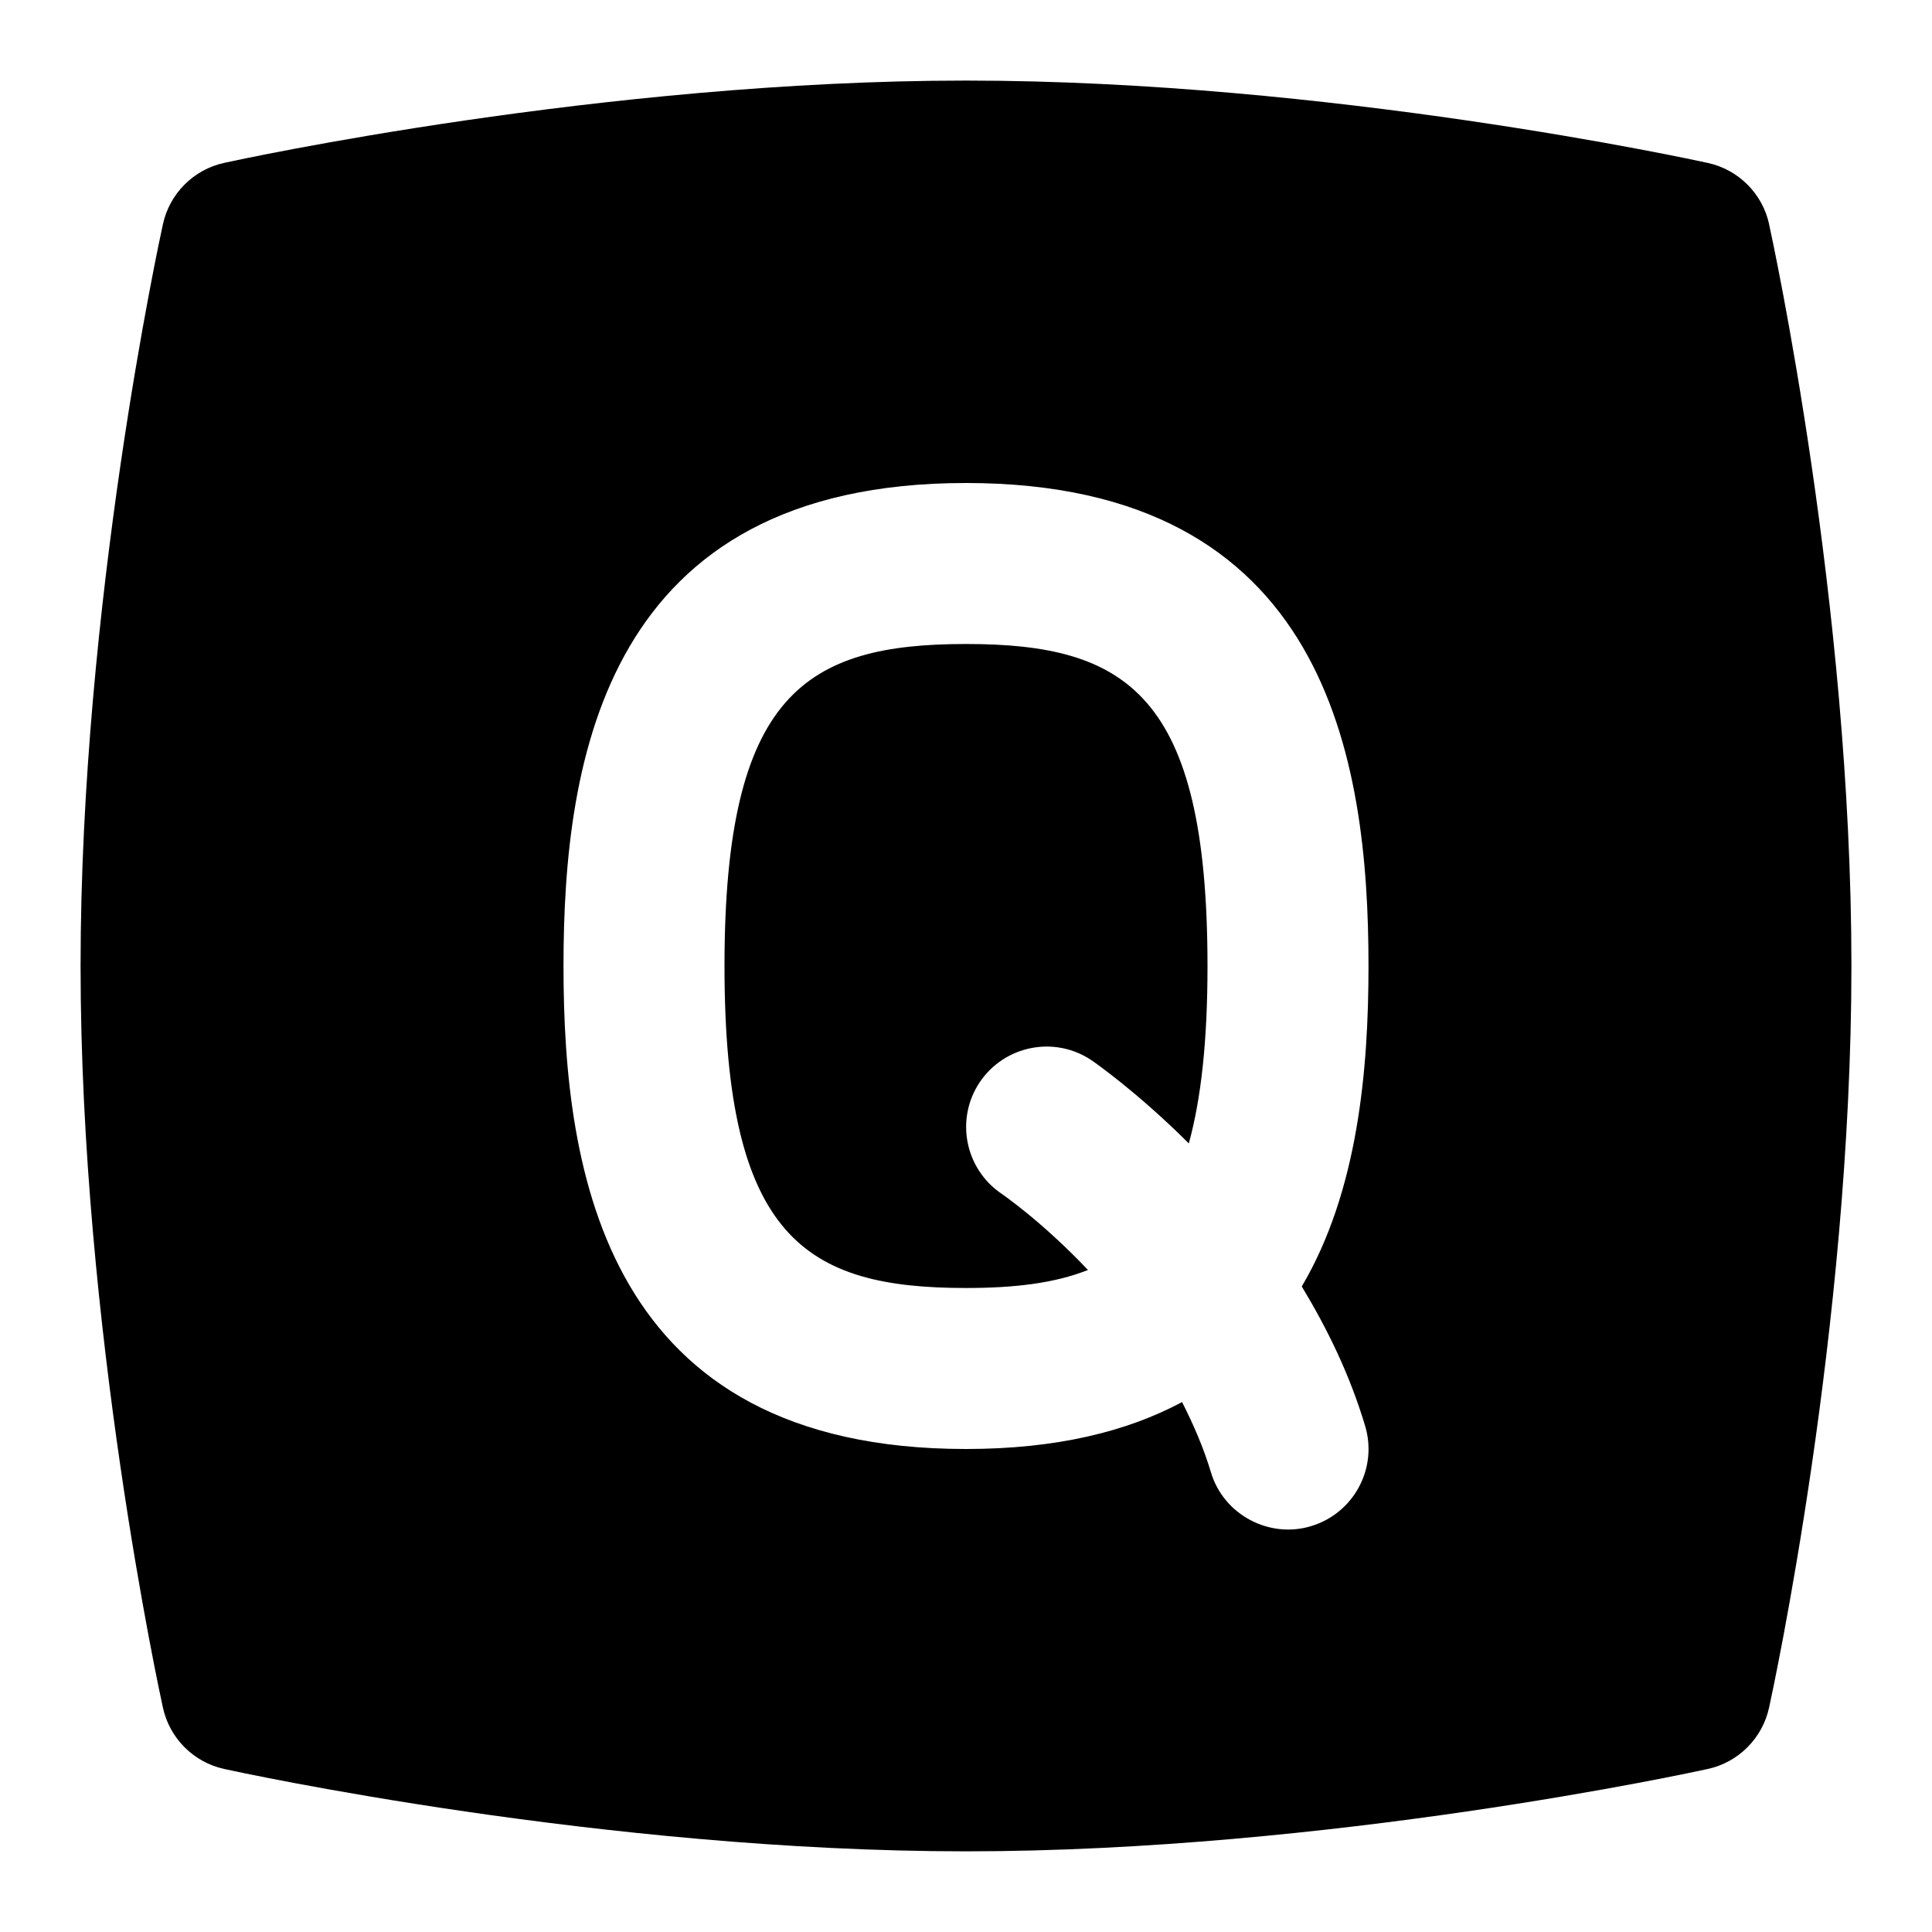 <svg id="Layer_1" viewBox="0 0 24 24" xmlns="http://www.w3.org/2000/svg" data-name="Layer 1"><path d="m21.977 2.786c-.083-.381-.381-.679-.762-.762-.19-.042-4.713-1.023-9.214-1.023s-9.025.98-9.215 1.022c-.381.083-.679.381-.762.762-.042.19-1.023 4.713-1.023 9.214s.981 9.024 1.023 9.214c.083.381.381.679.762.762.19.042 4.713 1.023 9.214 1.023s9.024-.981 9.214-1.023c.381-.083.679-.381.762-.762.042-.19 1.023-4.713 1.023-9.214s-.981-9.024-1.023-9.214zm-5.019 14.927c.159.528-.142 1.086-.671 1.245-.515.158-1.087-.137-1.245-.671-.093-.309-.219-.596-.358-.87-.681.365-1.557.583-2.684.583-4.482 0-5-3.424-5-6s.518-6 5-6 5 3.424 5 6c0 1.294-.132 2.801-.829 3.981.313.517.595 1.09.787 1.732zm-1.958-5.713c0 .931-.079 1.647-.232 2.204-.637-.635-1.167-1.005-1.213-1.036-.458-.304-1.075-.182-1.384.275-.307.458-.185 1.078.272 1.387.01.007.503.345 1.072.946-.418.167-.922.224-1.515.224-1.99 0-3-.618-3-4s1.01-4 3-4 3 .618 3 4z"/></svg>